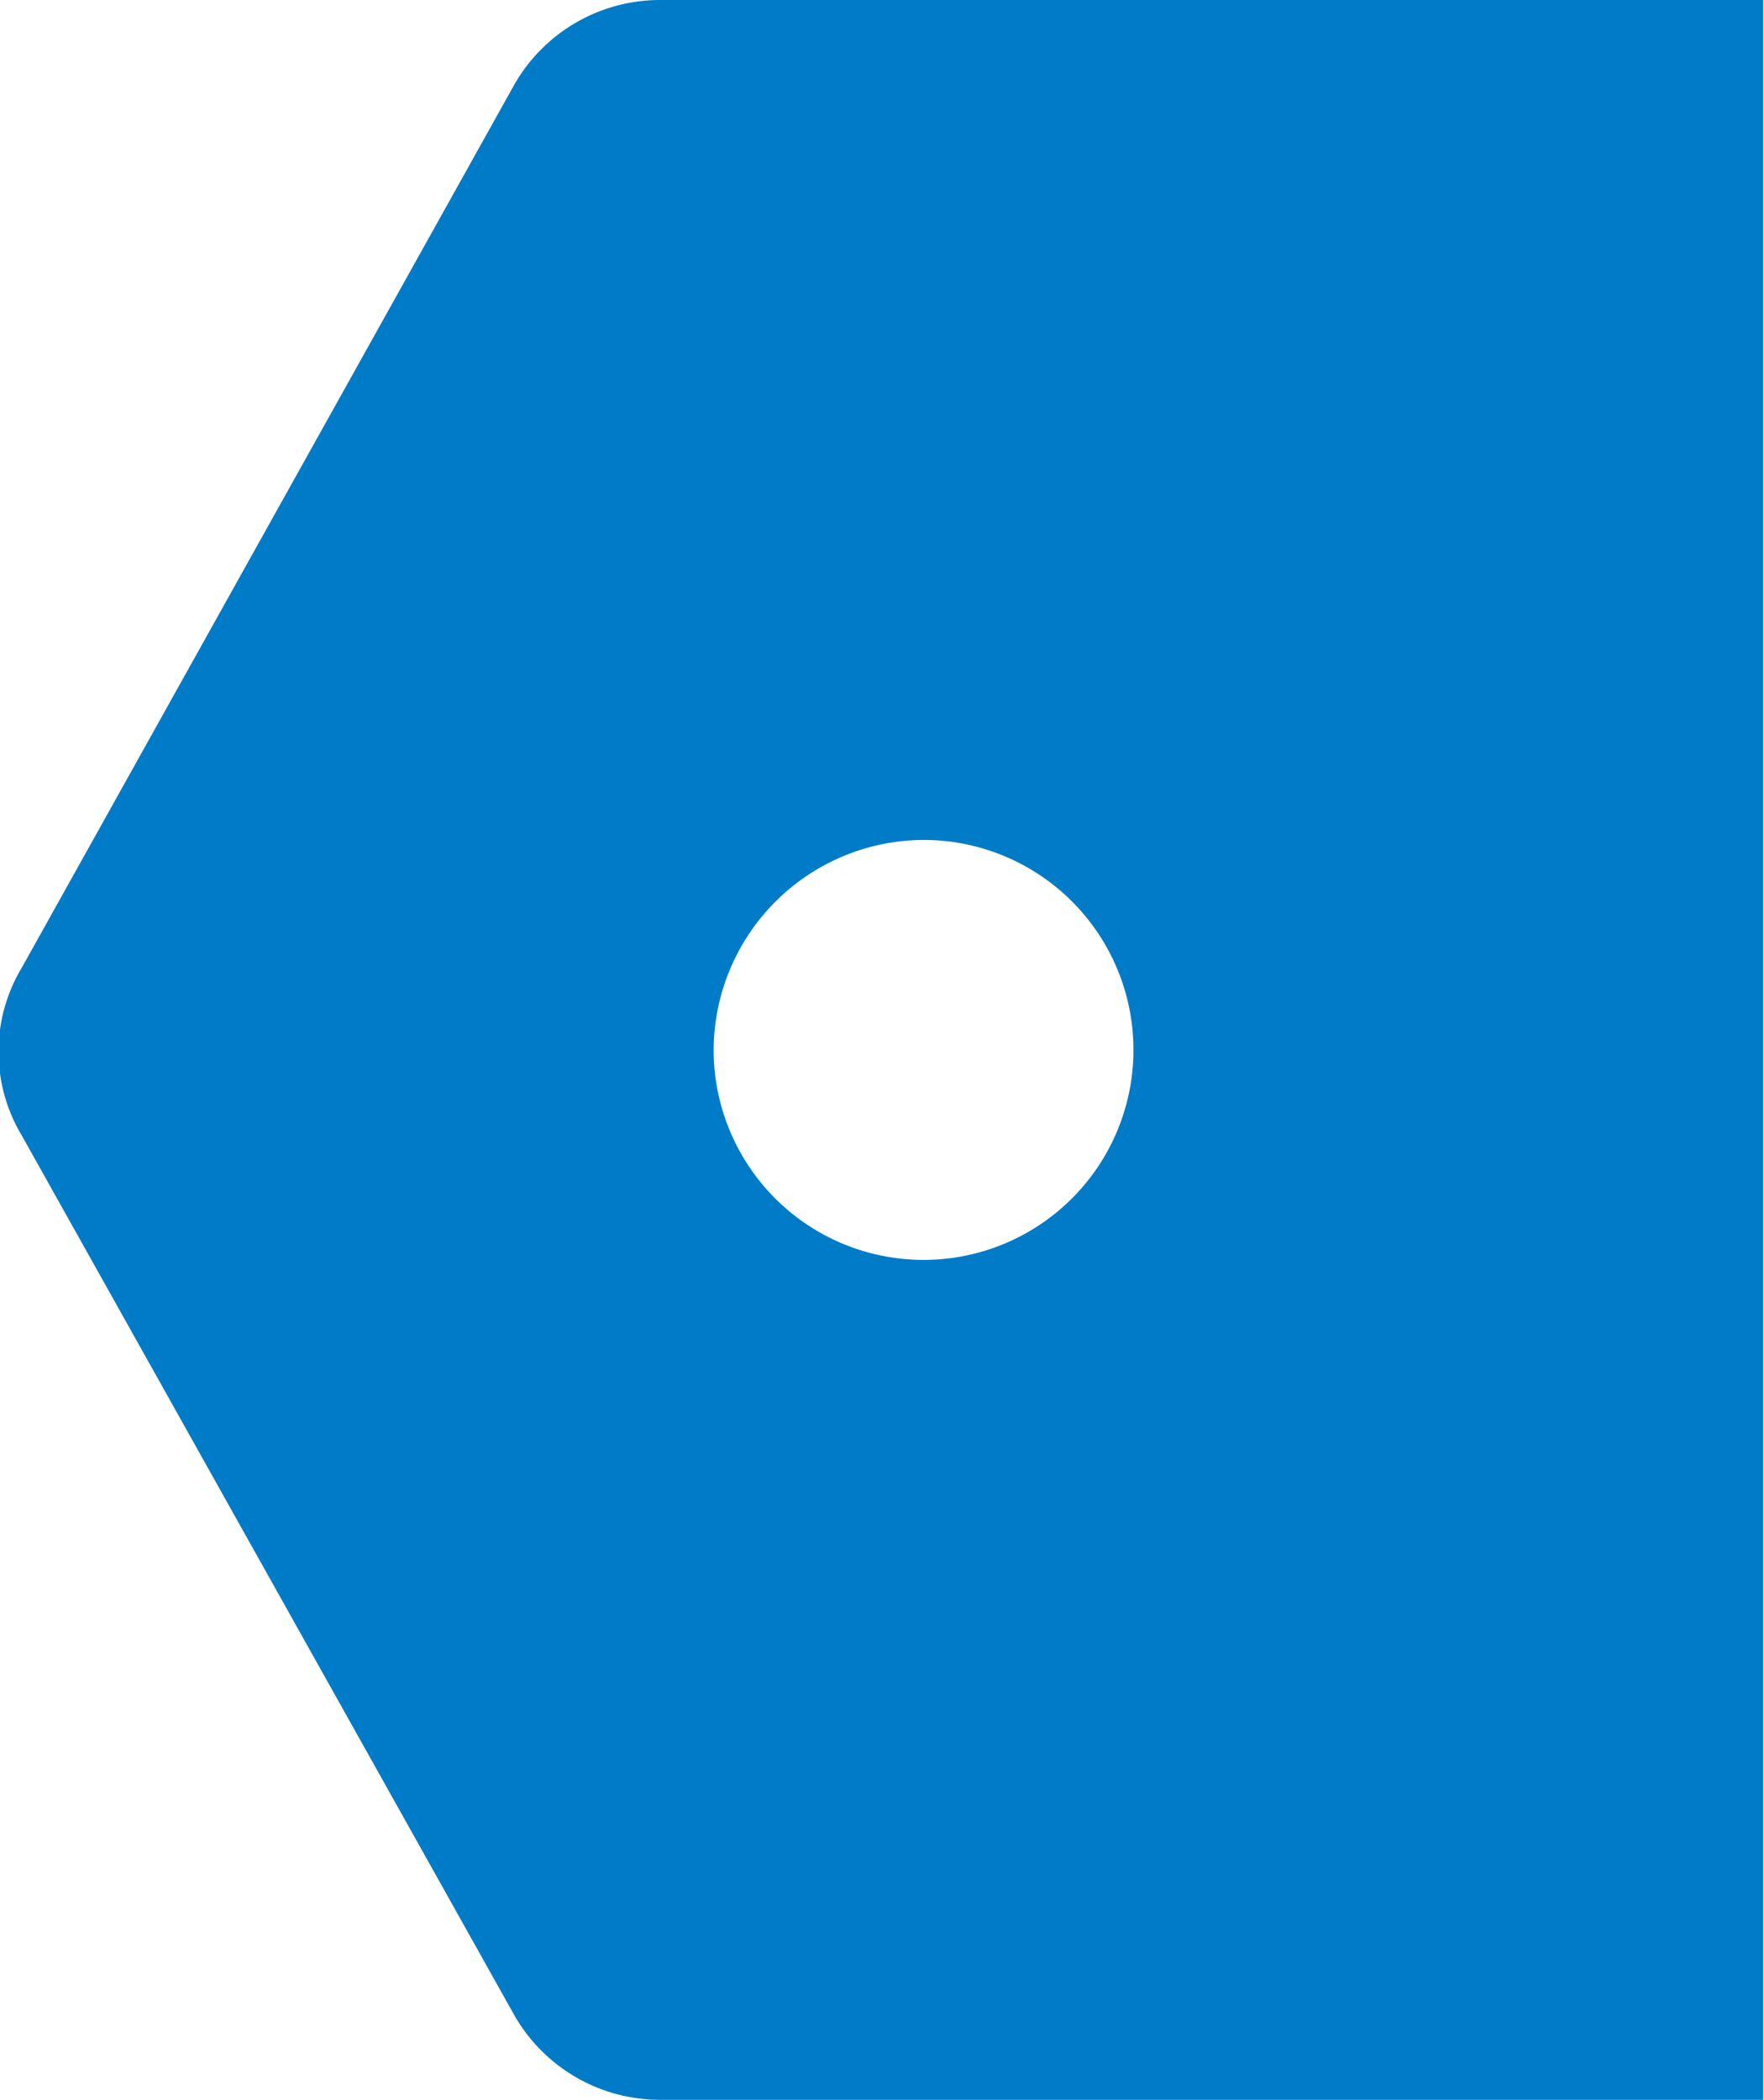 <svg xmlns="http://www.w3.org/2000/svg" viewBox="0 0 21.01 25"><defs><style>.cls-1{fill:#007bc7;}</style></defs><g id="レイヤー_2" data-name="レイヤー 2"><g id="design"><path class="cls-1" d="M6.13,1,.26,11.52a1.94,1.94,0,0,0,0,2L6.13,24a2,2,0,0,0,1.74,1H21V0H7.87A2,2,0,0,0,6.13,1ZM11,10a2.5,2.5,0,1,1-2.5,2.5A2.51,2.51,0,0,1,11,10Z"/></g></g></svg>